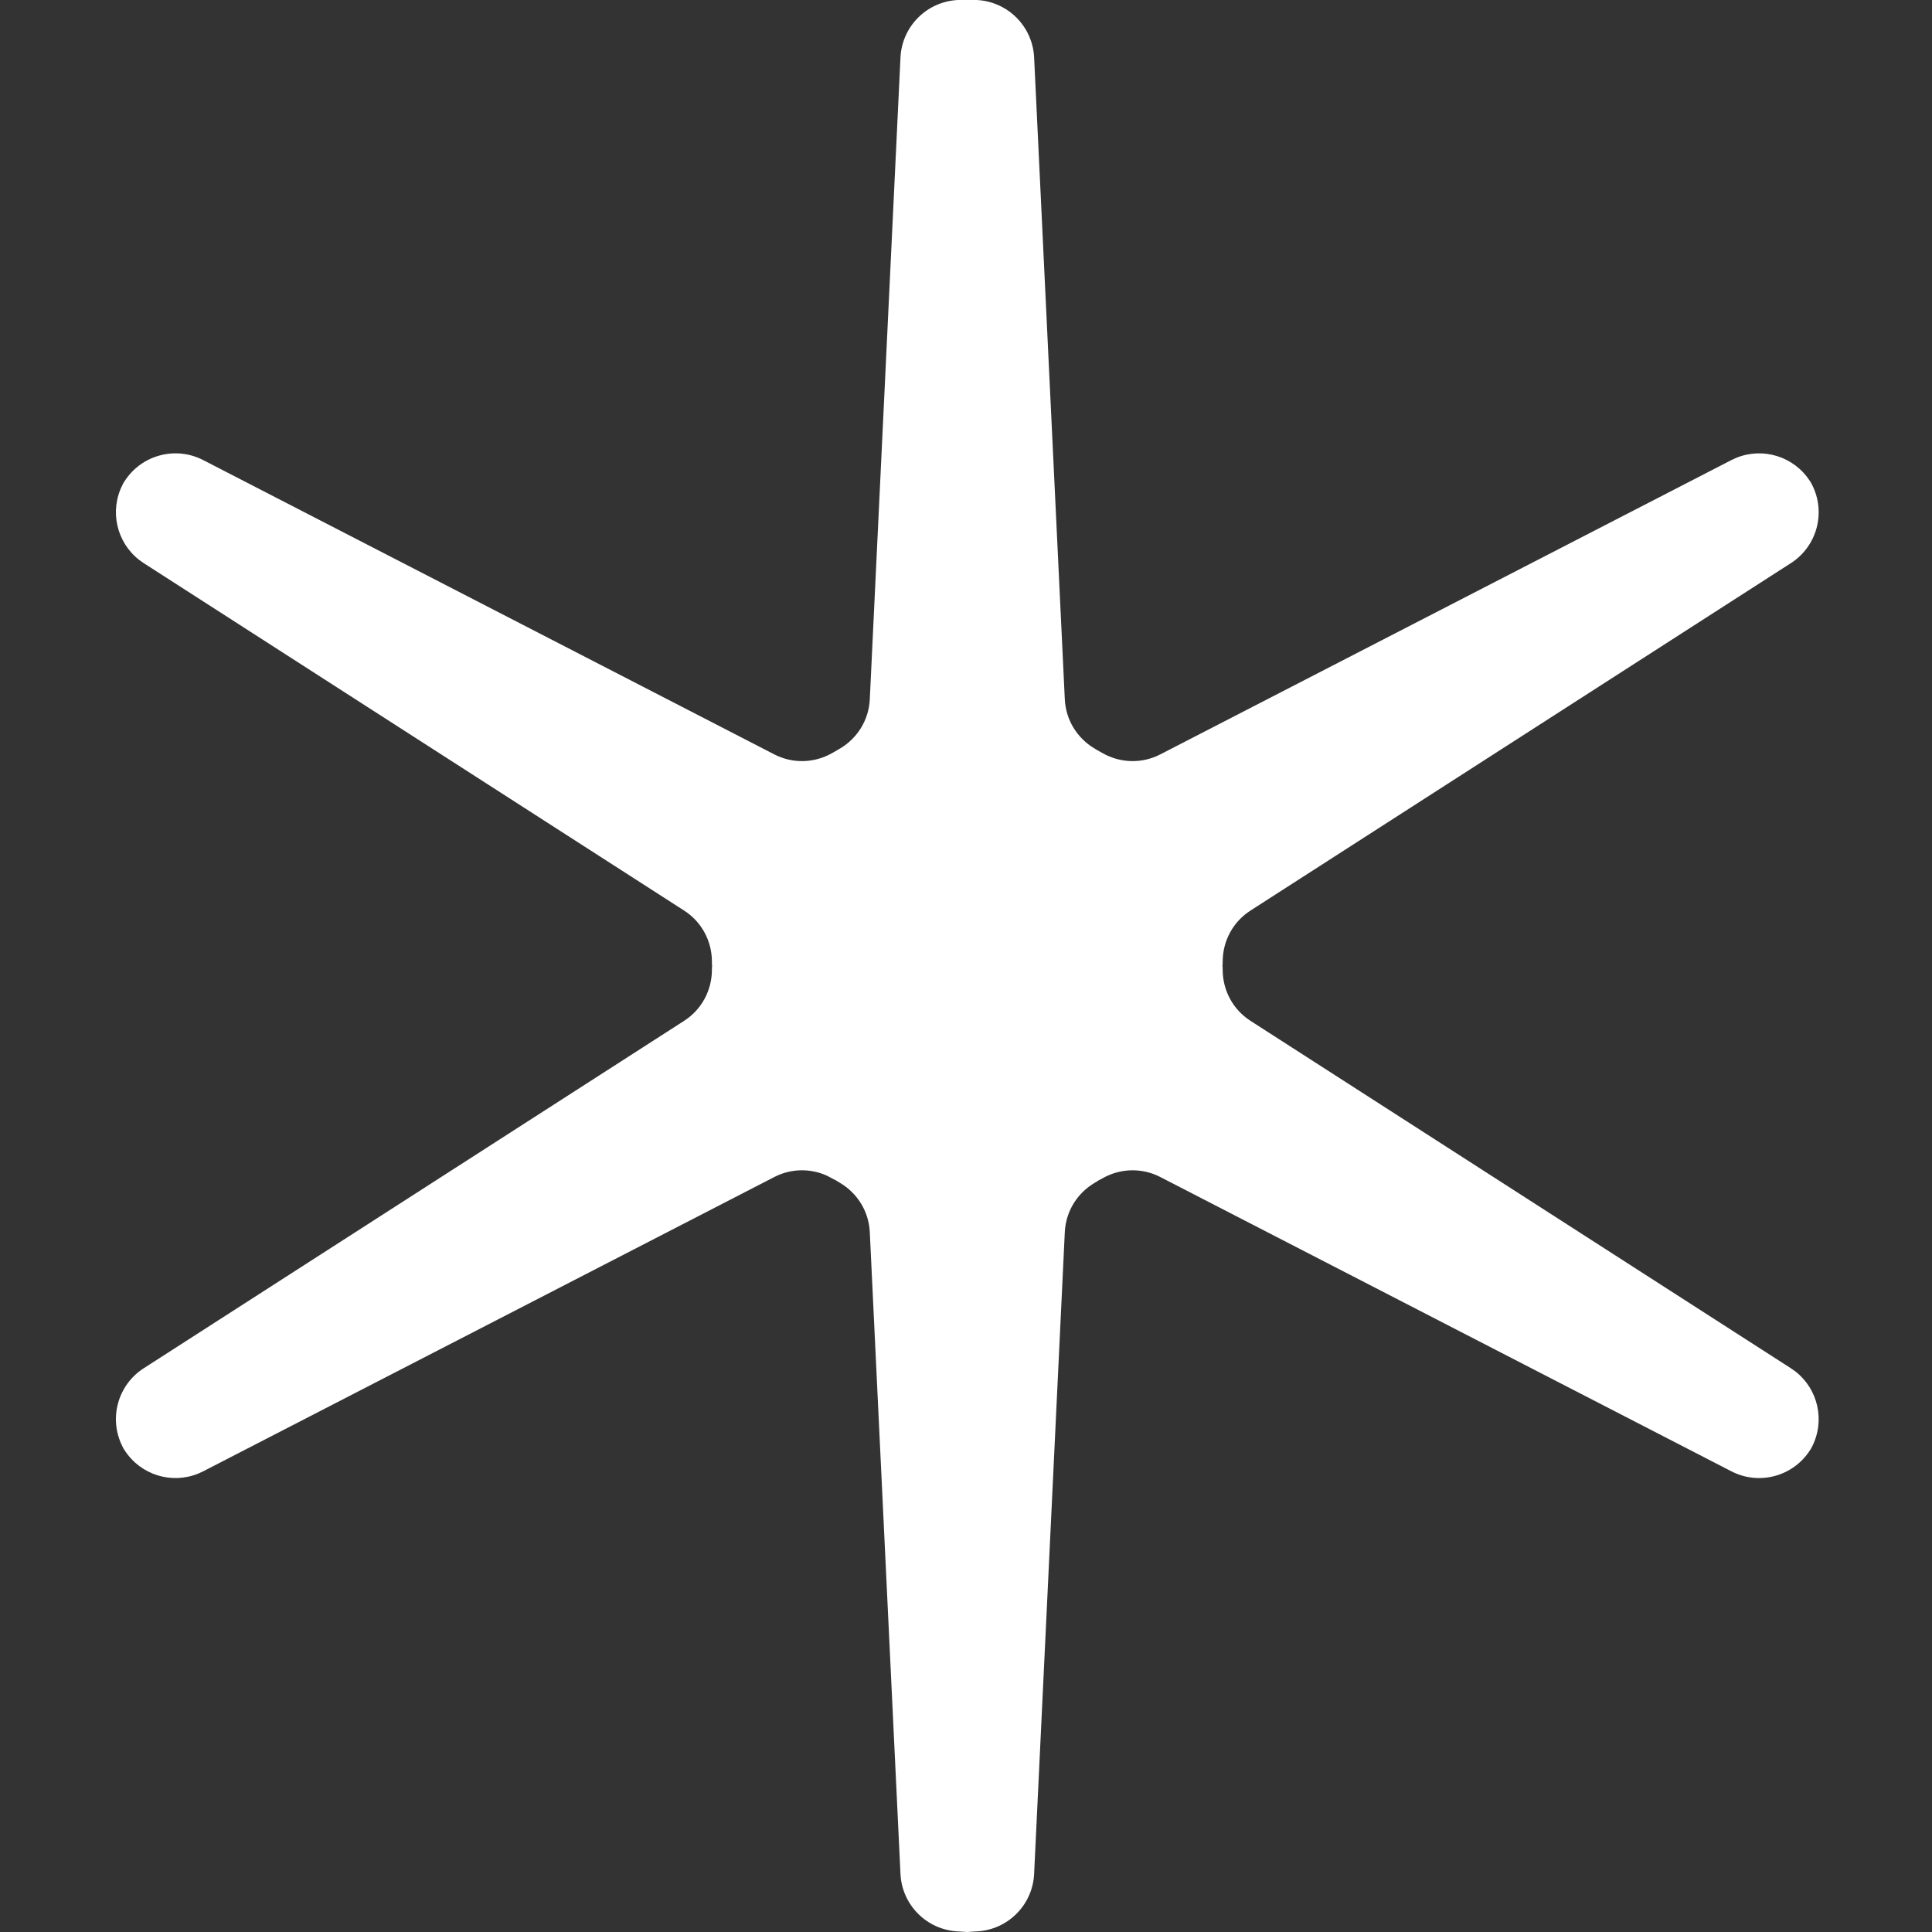 <?xml version="1.0" encoding="UTF-8"?>
<svg width="200px" height="200px" viewBox="0 0 200 200" version="1.1" xmlns="http://www.w3.org/2000/svg" xmlns:xlink="http://www.w3.org/1999/xlink">
    <rect x="0" y="0" width="200" height="200" fill="#333333" stroke="none"/>
    <title>Artboard</title>
    <g id="Artboard" stroke="none" stroke-width="1" fill="none" fill-rule="evenodd">
        <path d="M73.702,100.014 L73.695,100.497 C73.665,102.524 72.653,104.498 70.821,105.676 L14.875,141.644 C12.168,143.384 11.222,146.894 12.688,149.76 L12.789,149.961 L12.912,150.147 C14.557,152.691 17.766,153.669 20.523,152.546 L21.034,152.311 L80.155,121.845 C81.916,120.937 83.907,120.946 85.585,121.697 L86.507,122.181 C86.409,122.121 86.367,122.094 86.36,122.088 L86.686,122.279 L86.558,122.212 L86.993,122.473 C88.733,123.512 89.937,125.376 90.041,127.552 L93.217,193.986 C93.37,197.201 95.937,199.775 99.152,199.938 L100.134,200 L100.65,199.964 L101.117,199.938 C104.332,199.775 106.899,197.201 107.052,193.986 L110.228,127.552 C110.332,125.376 111.536,123.512 113.276,122.473 L113.707,122.212 L113.607,122.258 L113.842,122.131 L113.724,122.201 L114.191,121.945 C115.961,120.957 118.177,120.847 120.114,121.845 L179.235,152.311 C182.096,153.786 185.609,152.85 187.357,150.147 L187.476,149.961 L187.581,149.76 C188.961,147.063 188.204,143.795 185.853,141.969 L185.394,141.644 L129.448,105.676 C127.616,104.498 126.604,102.524 126.574,100.497 L126.563,100.014 L126.552,100.105 C126.551,99.989 126.552,99.783 126.555,99.758 L126.563,99.919 L126.574,99.441 C126.604,97.414 127.616,95.44 129.448,94.262 L185.394,58.294 C188.101,56.554 189.047,53.044 187.581,50.178 L187.472,49.964 L187.357,49.791 C185.712,47.247 182.503,46.269 179.746,47.392 L179.235,47.627 L120.114,78.093 C118.177,79.091 115.961,78.981 114.191,77.993 L113.569,77.641 L113.276,77.465 C111.536,76.426 110.332,74.562 110.228,72.386 L107.052,5.952 C106.899,2.737 104.332,0.163 101.117,0 L99.152,0 C95.937,0.163 93.37,2.737 93.217,5.952 L90.041,72.386 C89.937,74.562 88.733,76.426 86.993,77.465 L86.376,77.827 L86.078,77.993 C84.308,78.981 82.092,79.091 80.155,78.093 L21.034,47.627 C18.173,46.152 14.66,47.088 12.912,49.791 L12.793,49.964 L12.688,50.178 C11.308,52.875 12.065,56.143 14.416,57.969 L14.875,58.294 L70.821,94.262 C72.653,95.44 73.665,97.414 73.695,99.441 L73.702,99.919 L73.716,99.834 C73.718,99.949 73.717,100.155 73.714,100.18 L73.702,100.014 Z" id="Shape-path" fill="#FFFFFF"></path>
    </g>
</svg>